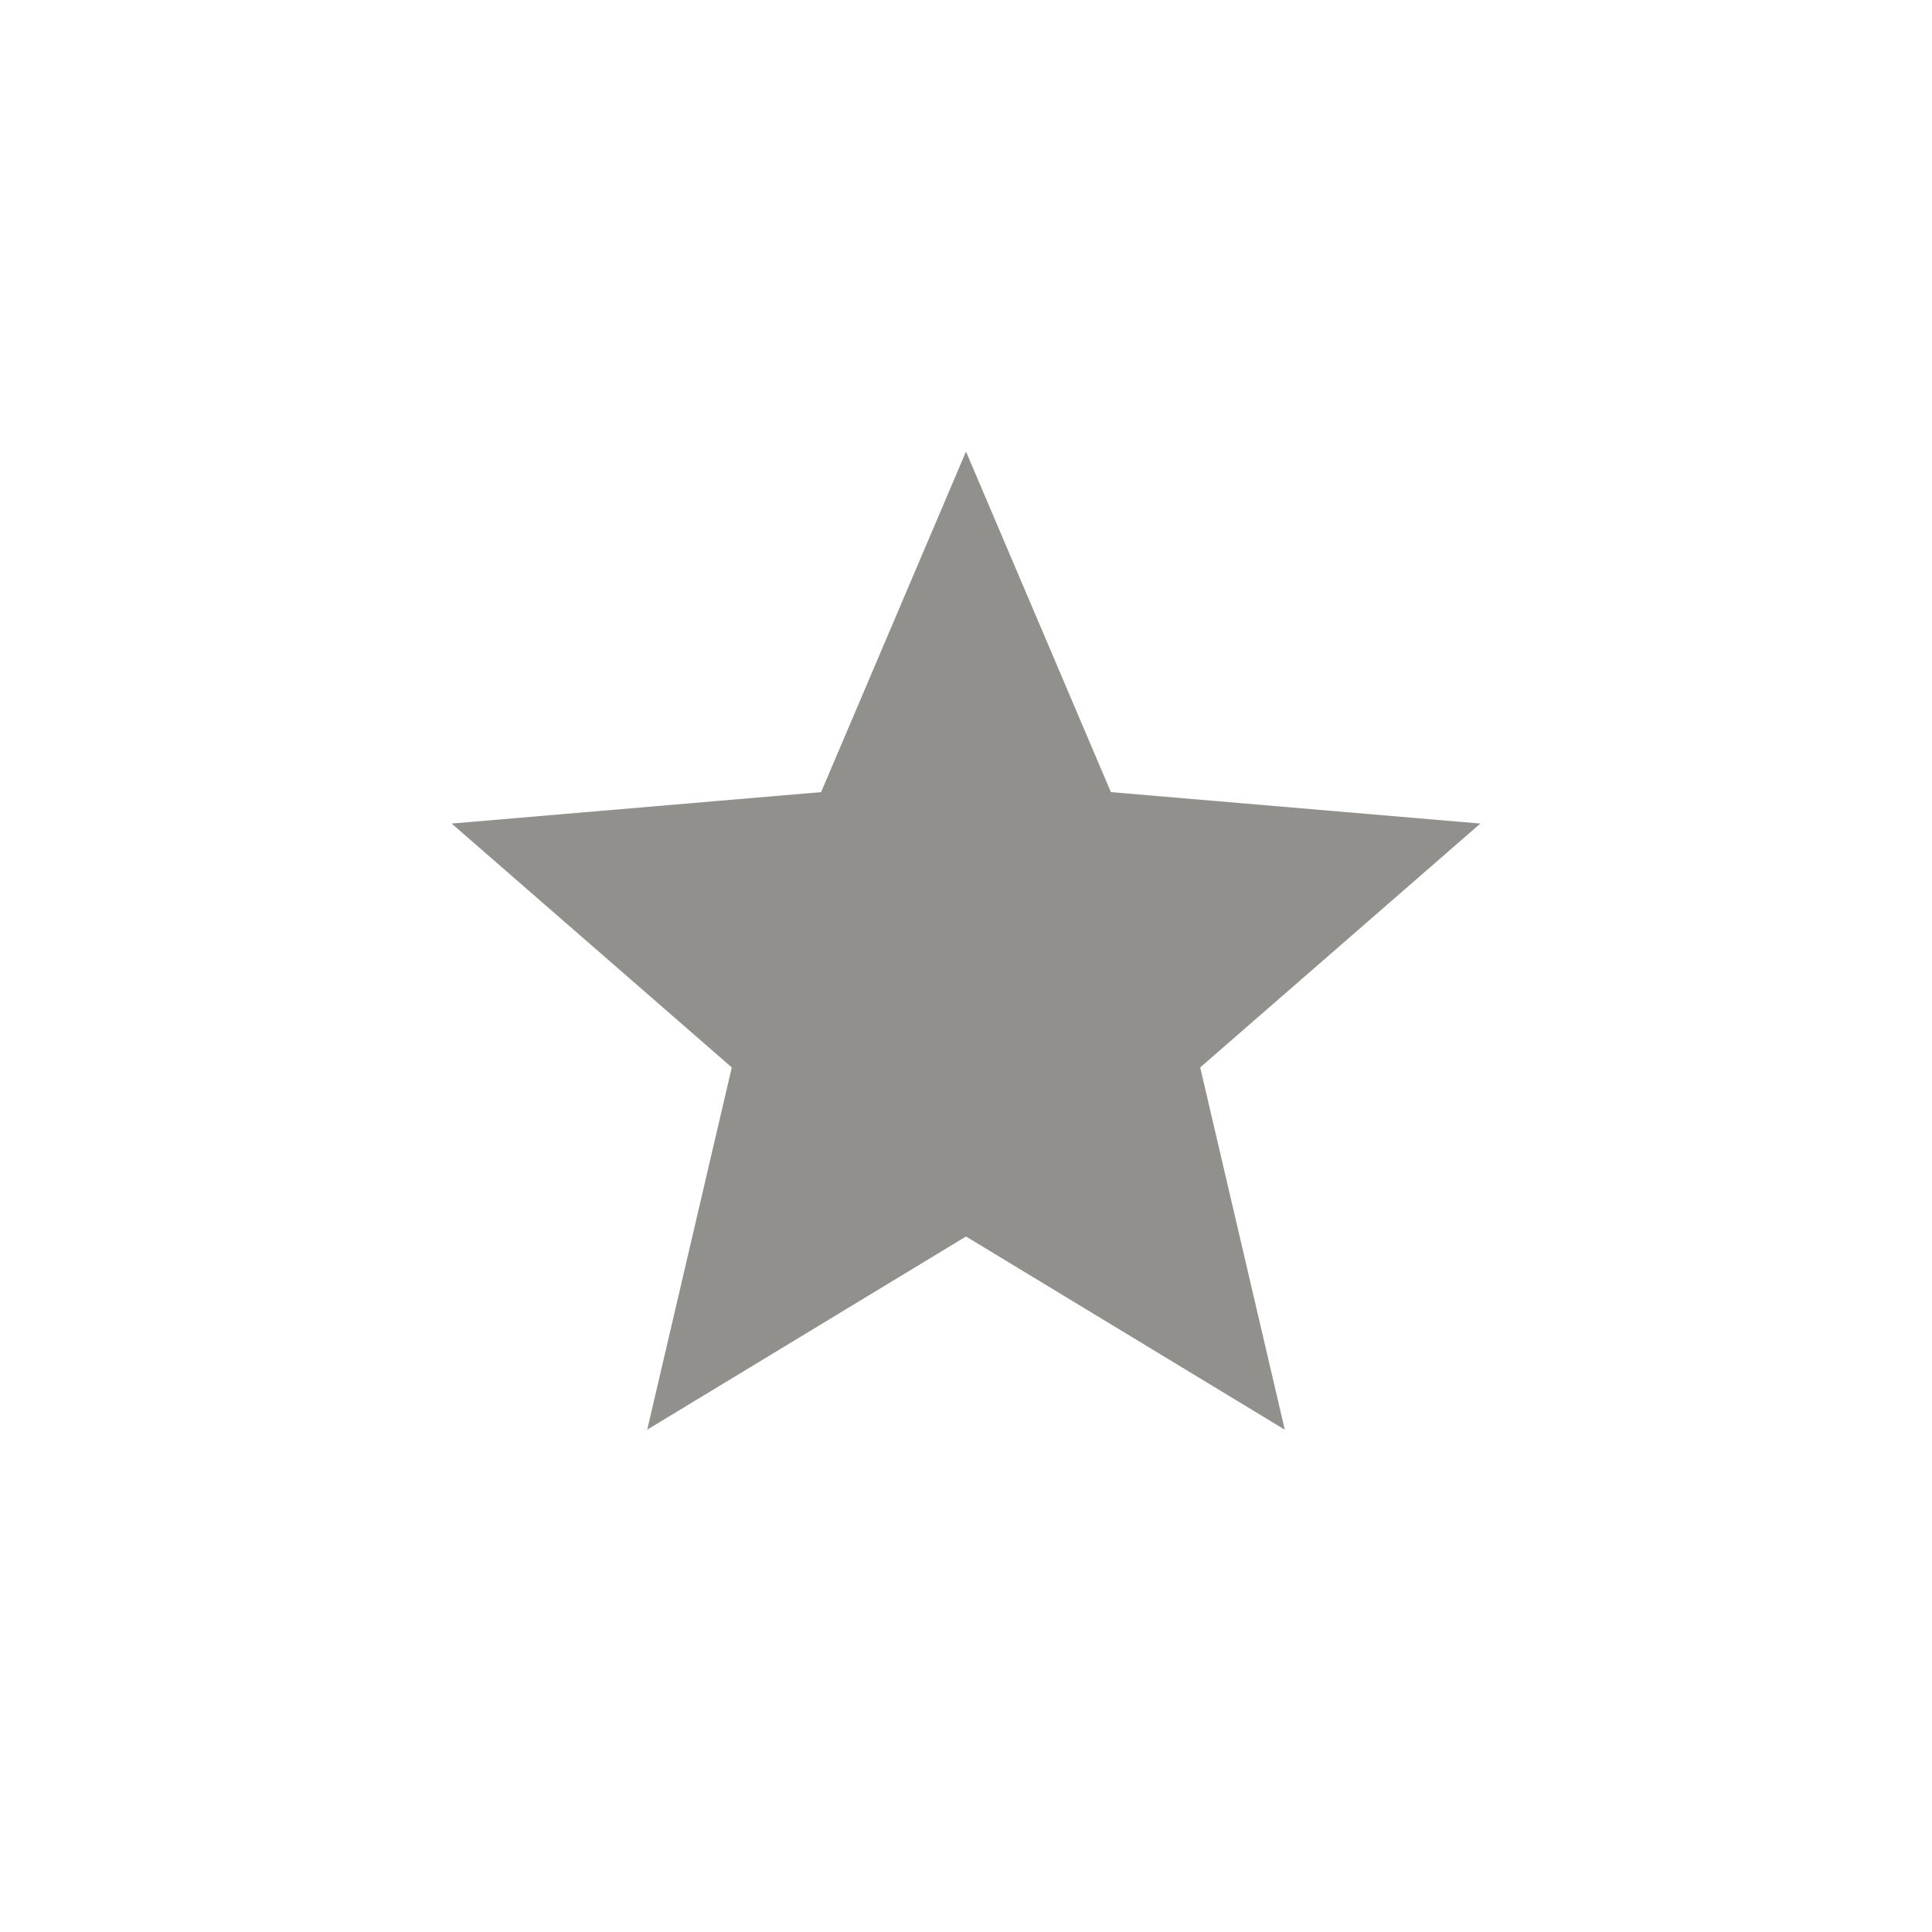 <!-- Generated by IcoMoon.io -->
<svg version="1.1" xmlns="http://www.w3.org/2000/svg" width="40" height="40" viewBox="0 0 40 40">
<title>mt-star</title>
<path fill="#91908d" d="M20 25.6l-6.6 4 1.751-7.5-5.8-5.049 7.649-0.651 3-7.051 3 7.051 7.649 0.651-5.8 5.049 1.751 7.5z"></path>
</svg>
